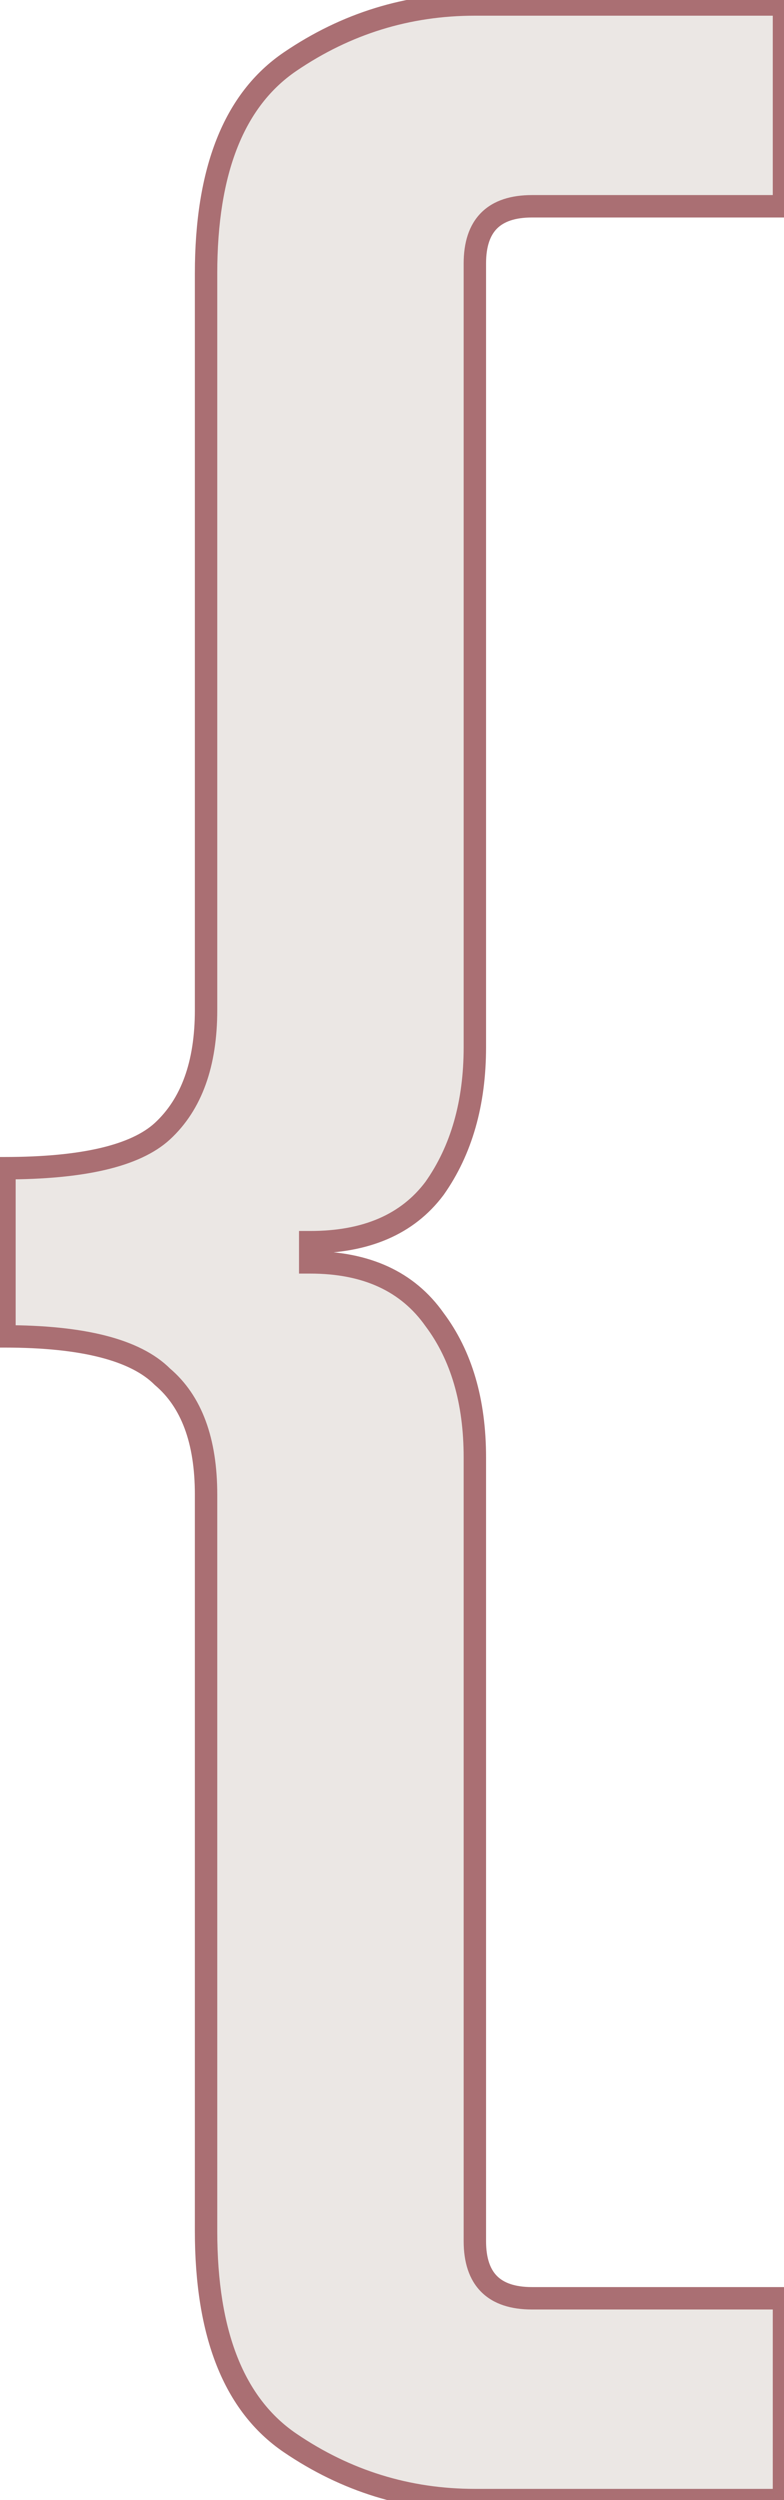 <svg width="70" height="223" viewBox="0 0 70 223" fill="none" xmlns="http://www.w3.org/2000/svg">
<mask id="path-1-outside-1_16_7" maskUnits="userSpaceOnUse" x="-1" y="-1" width="72" height="225" fill="black">
<rect fill="white" x="-1" y="-1" width="72" height="225"/>
<path d="M47.498 205H69.998V223H42.398C36.398 223 30.898 221.3 25.898 217.9C20.898 214.5 18.398 208.2 18.398 199V133.3C18.398 128.5 17.098 125 14.498 122.8C12.098 120.4 7.398 119.2 0.398 119.2V104.2C7.398 104.2 12.098 103.1 14.498 100.9C17.098 98.5 18.398 94.9 18.398 90.1V24.4C18.398 15.2 20.898 8.9 25.898 5.5C30.898 2.1 36.398 0.4 42.398 0.4H69.998V18.4H47.498C44.098 18.4 42.398 20.1 42.398 23.5V93.4C42.398 98.4 41.198 102.6 38.798 106C36.398 109.2 32.698 110.8 27.698 110.8V112.6C32.698 112.6 36.398 114.3 38.798 117.7C41.198 120.9 42.398 125 42.398 130V199.9C42.398 203.3 44.098 205 47.498 205Z"/>
</mask>
<path d="M47.498 205H69.998V223H42.398C36.398 223 30.898 221.3 25.898 217.9C20.898 214.5 18.398 208.2 18.398 199V133.3C18.398 128.5 17.098 125 14.498 122.8C12.098 120.4 7.398 119.2 0.398 119.2V104.2C7.398 104.2 12.098 103.1 14.498 100.9C17.098 98.5 18.398 94.9 18.398 90.1V24.4C18.398 15.2 20.898 8.9 25.898 5.5C30.898 2.1 36.398 0.4 42.398 0.4H69.998V18.4H47.498C44.098 18.4 42.398 20.1 42.398 23.5V93.4C42.398 98.4 41.198 102.6 38.798 106C36.398 109.2 32.698 110.8 27.698 110.8V112.6C32.698 112.6 36.398 114.3 38.798 117.7C41.198 120.9 42.398 125 42.398 130V199.9C42.398 203.3 44.098 205 47.498 205Z" fill="#EBE7E4"/>
<path d="M69.998 205H70.998V204H69.998V205ZM69.998 223V224H70.998V223H69.998ZM14.498 122.8L13.791 123.507L13.821 123.537L13.852 123.563L14.498 122.8ZM0.398 119.2H-0.602V120.2H0.398V119.2ZM0.398 104.2V103.2H-0.602V104.2H0.398ZM14.498 100.9L15.174 101.637L15.177 101.635L14.498 100.9ZM69.998 0.4H70.998V-0.6H69.998V0.4ZM69.998 18.4V19.4H70.998V18.4H69.998ZM38.798 106L39.598 106.6L39.607 106.588L39.615 106.577L38.798 106ZM27.698 110.8V109.8H26.698V110.8H27.698ZM27.698 112.6H26.698V113.6H27.698V112.6ZM38.798 117.7L37.981 118.277L37.99 118.288L37.998 118.3L38.798 117.7ZM47.498 206H69.998V204H47.498V206ZM68.998 205V223H70.998V205H68.998ZM69.998 222H42.398V224H69.998V222ZM42.398 222C36.601 222 31.296 220.361 26.461 217.073L25.336 218.727C30.501 222.239 36.196 224 42.398 224V222ZM26.461 217.073C21.856 213.942 19.398 208.05 19.398 199H17.398C17.398 208.35 19.941 215.058 25.336 218.727L26.461 217.073ZM19.398 199V133.3H17.398V199H19.398ZM19.398 133.3C19.398 128.331 18.05 124.495 15.144 122.037L13.852 123.563C16.147 125.505 17.398 128.669 17.398 133.3H19.398ZM15.206 122.093C13.835 120.723 11.874 119.757 9.421 119.131C6.963 118.504 3.948 118.2 0.398 118.2V120.2C3.848 120.2 6.684 120.496 8.926 121.069C11.173 121.643 12.761 122.477 13.791 123.507L15.206 122.093ZM1.398 119.2V104.2H-0.602V119.2H1.398ZM0.398 105.2C3.944 105.2 6.951 104.922 9.401 104.349C11.844 103.777 13.801 102.896 15.174 101.637L13.823 100.163C12.796 101.104 11.203 101.873 8.946 102.401C6.695 102.928 3.853 103.2 0.398 103.2V105.2ZM15.177 101.635C18.047 98.985 19.398 95.076 19.398 90.1H17.398C17.398 94.724 16.15 98.015 13.82 100.165L15.177 101.635ZM19.398 90.1V24.4H17.398V90.1H19.398ZM19.398 24.4C19.398 15.35 21.856 9.458 26.461 6.327L25.336 4.673C19.941 8.342 17.398 15.05 17.398 24.4H19.398ZM26.461 6.327C31.296 3.039 36.601 1.4 42.398 1.4V-0.6C36.196 -0.6 30.501 1.161 25.336 4.673L26.461 6.327ZM42.398 1.4H69.998V-0.6H42.398V1.4ZM68.998 0.4V18.4H70.998V0.4H68.998ZM69.998 17.4H47.498V19.4H69.998V17.4ZM47.498 17.4C45.644 17.4 44.07 17.864 42.966 18.968C41.863 20.072 41.398 21.646 41.398 23.5H43.398C43.398 21.954 43.784 20.978 44.38 20.382C44.977 19.786 45.953 19.4 47.498 19.4V17.4ZM41.398 23.5V93.4H43.398V23.5H41.398ZM41.398 93.4C41.398 98.236 40.24 102.224 37.981 105.423L39.615 106.577C42.157 102.976 43.398 98.564 43.398 93.4H41.398ZM37.998 105.4C35.834 108.286 32.471 109.8 27.698 109.8V111.8C32.926 111.8 36.963 110.114 39.598 106.6L37.998 105.4ZM26.698 110.8V112.6H28.698V110.8H26.698ZM27.698 113.6C32.448 113.6 35.808 115.198 37.981 118.277L39.615 117.123C36.989 113.402 32.949 111.6 27.698 111.6V113.6ZM37.998 118.3C40.239 121.288 41.398 125.161 41.398 130H43.398C43.398 124.839 42.158 120.512 39.598 117.1L37.998 118.3ZM41.398 130V199.9H43.398V130H41.398ZM41.398 199.9C41.398 201.754 41.863 203.328 42.966 204.432C44.07 205.536 45.644 206 47.498 206V204C45.953 204 44.977 203.614 44.38 203.018C43.784 202.422 43.398 201.446 43.398 199.9H41.398Z" fill="#AA6F73" mask="url(#path-1-outside-1_16_7)"/>
</svg>
